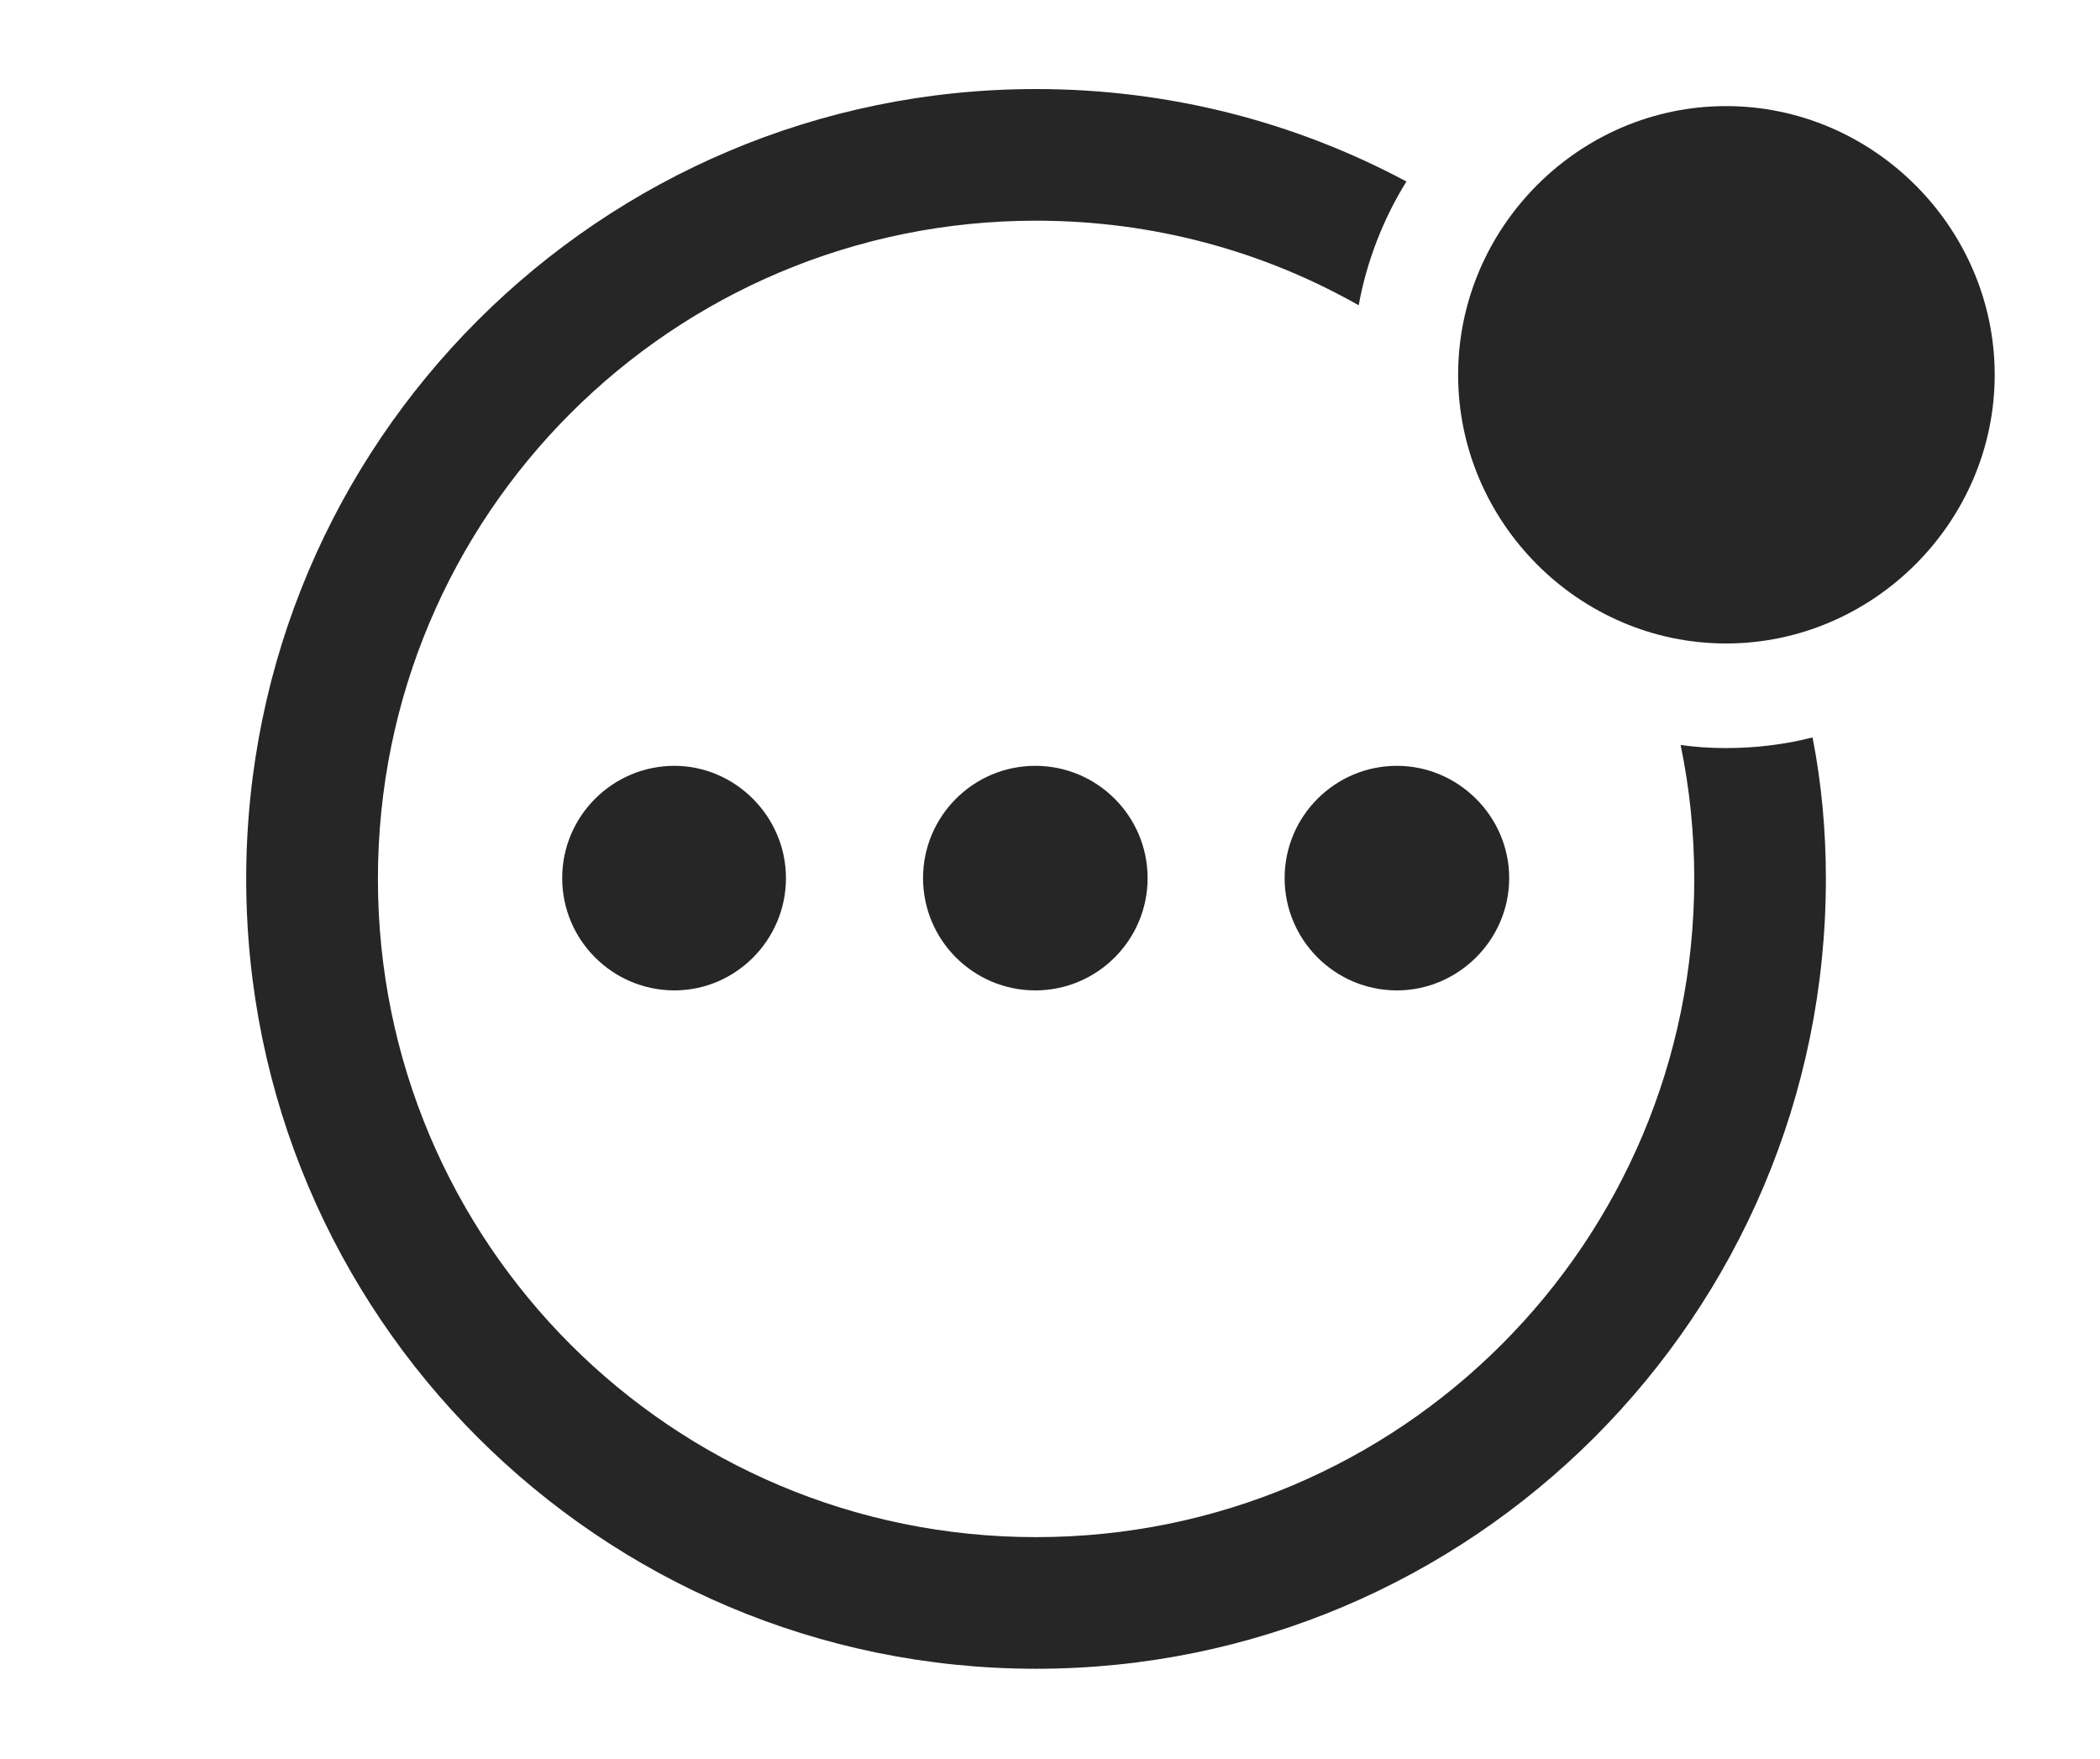 <?xml version="1.0" encoding="UTF-8"?>
<!--Generator: Apple Native CoreSVG 341-->
<!DOCTYPE svg
PUBLIC "-//W3C//DTD SVG 1.1//EN"
       "http://www.w3.org/Graphics/SVG/1.1/DTD/svg11.dtd">
<svg version="1.1" xmlns="http://www.w3.org/2000/svg" xmlns:xlink="http://www.w3.org/1999/xlink" viewBox="0 0 26.484 22.178">
 <g>
  <rect height="22.178" opacity="0" width="26.484" x="0" y="0"/>
  <path d="M17.737 2.289C17.445 2.76 17.238 3.288 17.135 3.85C15.935 3.169 14.547 2.783 13.066 2.783C8.477 2.783 4.766 6.494 4.766 11.084C4.766 15.674 8.477 19.385 13.066 19.385C17.656 19.385 21.367 15.674 21.367 11.084C21.367 10.505 21.308 9.94 21.195 9.395C21.382 9.422 21.573 9.434 21.768 9.434C22.143 9.434 22.509 9.389 22.859 9.3C22.972 9.877 23.027 10.474 23.027 11.084C23.027 16.582 18.564 21.045 13.066 21.045C7.568 21.045 3.105 16.582 3.105 11.084C3.105 5.586 7.568 1.123 13.066 1.123C14.755 1.123 16.345 1.544 17.737 2.289Z" fill="black" fill-opacity="0.85"/>
  <path d="M19.033 11.074C19.033 11.855 18.389 12.49 17.617 12.49C16.836 12.49 16.201 11.855 16.201 11.074C16.201 10.293 16.836 9.658 17.617 9.658C18.389 9.658 19.033 10.293 19.033 11.074Z" fill="black" fill-opacity="0.85"/>
  <path d="M14.473 11.074C14.473 11.855 13.838 12.49 13.057 12.49C12.275 12.49 11.641 11.855 11.641 11.074C11.641 10.293 12.275 9.658 13.057 9.658C13.838 9.658 14.473 10.293 14.473 11.074Z" fill="black" fill-opacity="0.85"/>
  <path d="M9.912 11.074C9.912 11.855 9.277 12.49 8.506 12.49C7.725 12.49 7.09 11.855 7.09 11.074C7.09 10.293 7.725 9.658 8.506 9.658C9.268 9.658 9.912 10.293 9.912 11.074Z" fill="black" fill-opacity="0.85"/>
  <path d="M21.768 8.115C23.623 8.115 25.156 6.582 25.156 4.727C25.156 2.871 23.623 1.338 21.768 1.338C19.912 1.338 18.389 2.871 18.389 4.727C18.389 6.582 19.912 8.115 21.768 8.115Z" fill="black" fill-opacity="0.85"/>
 </g>
</svg>
